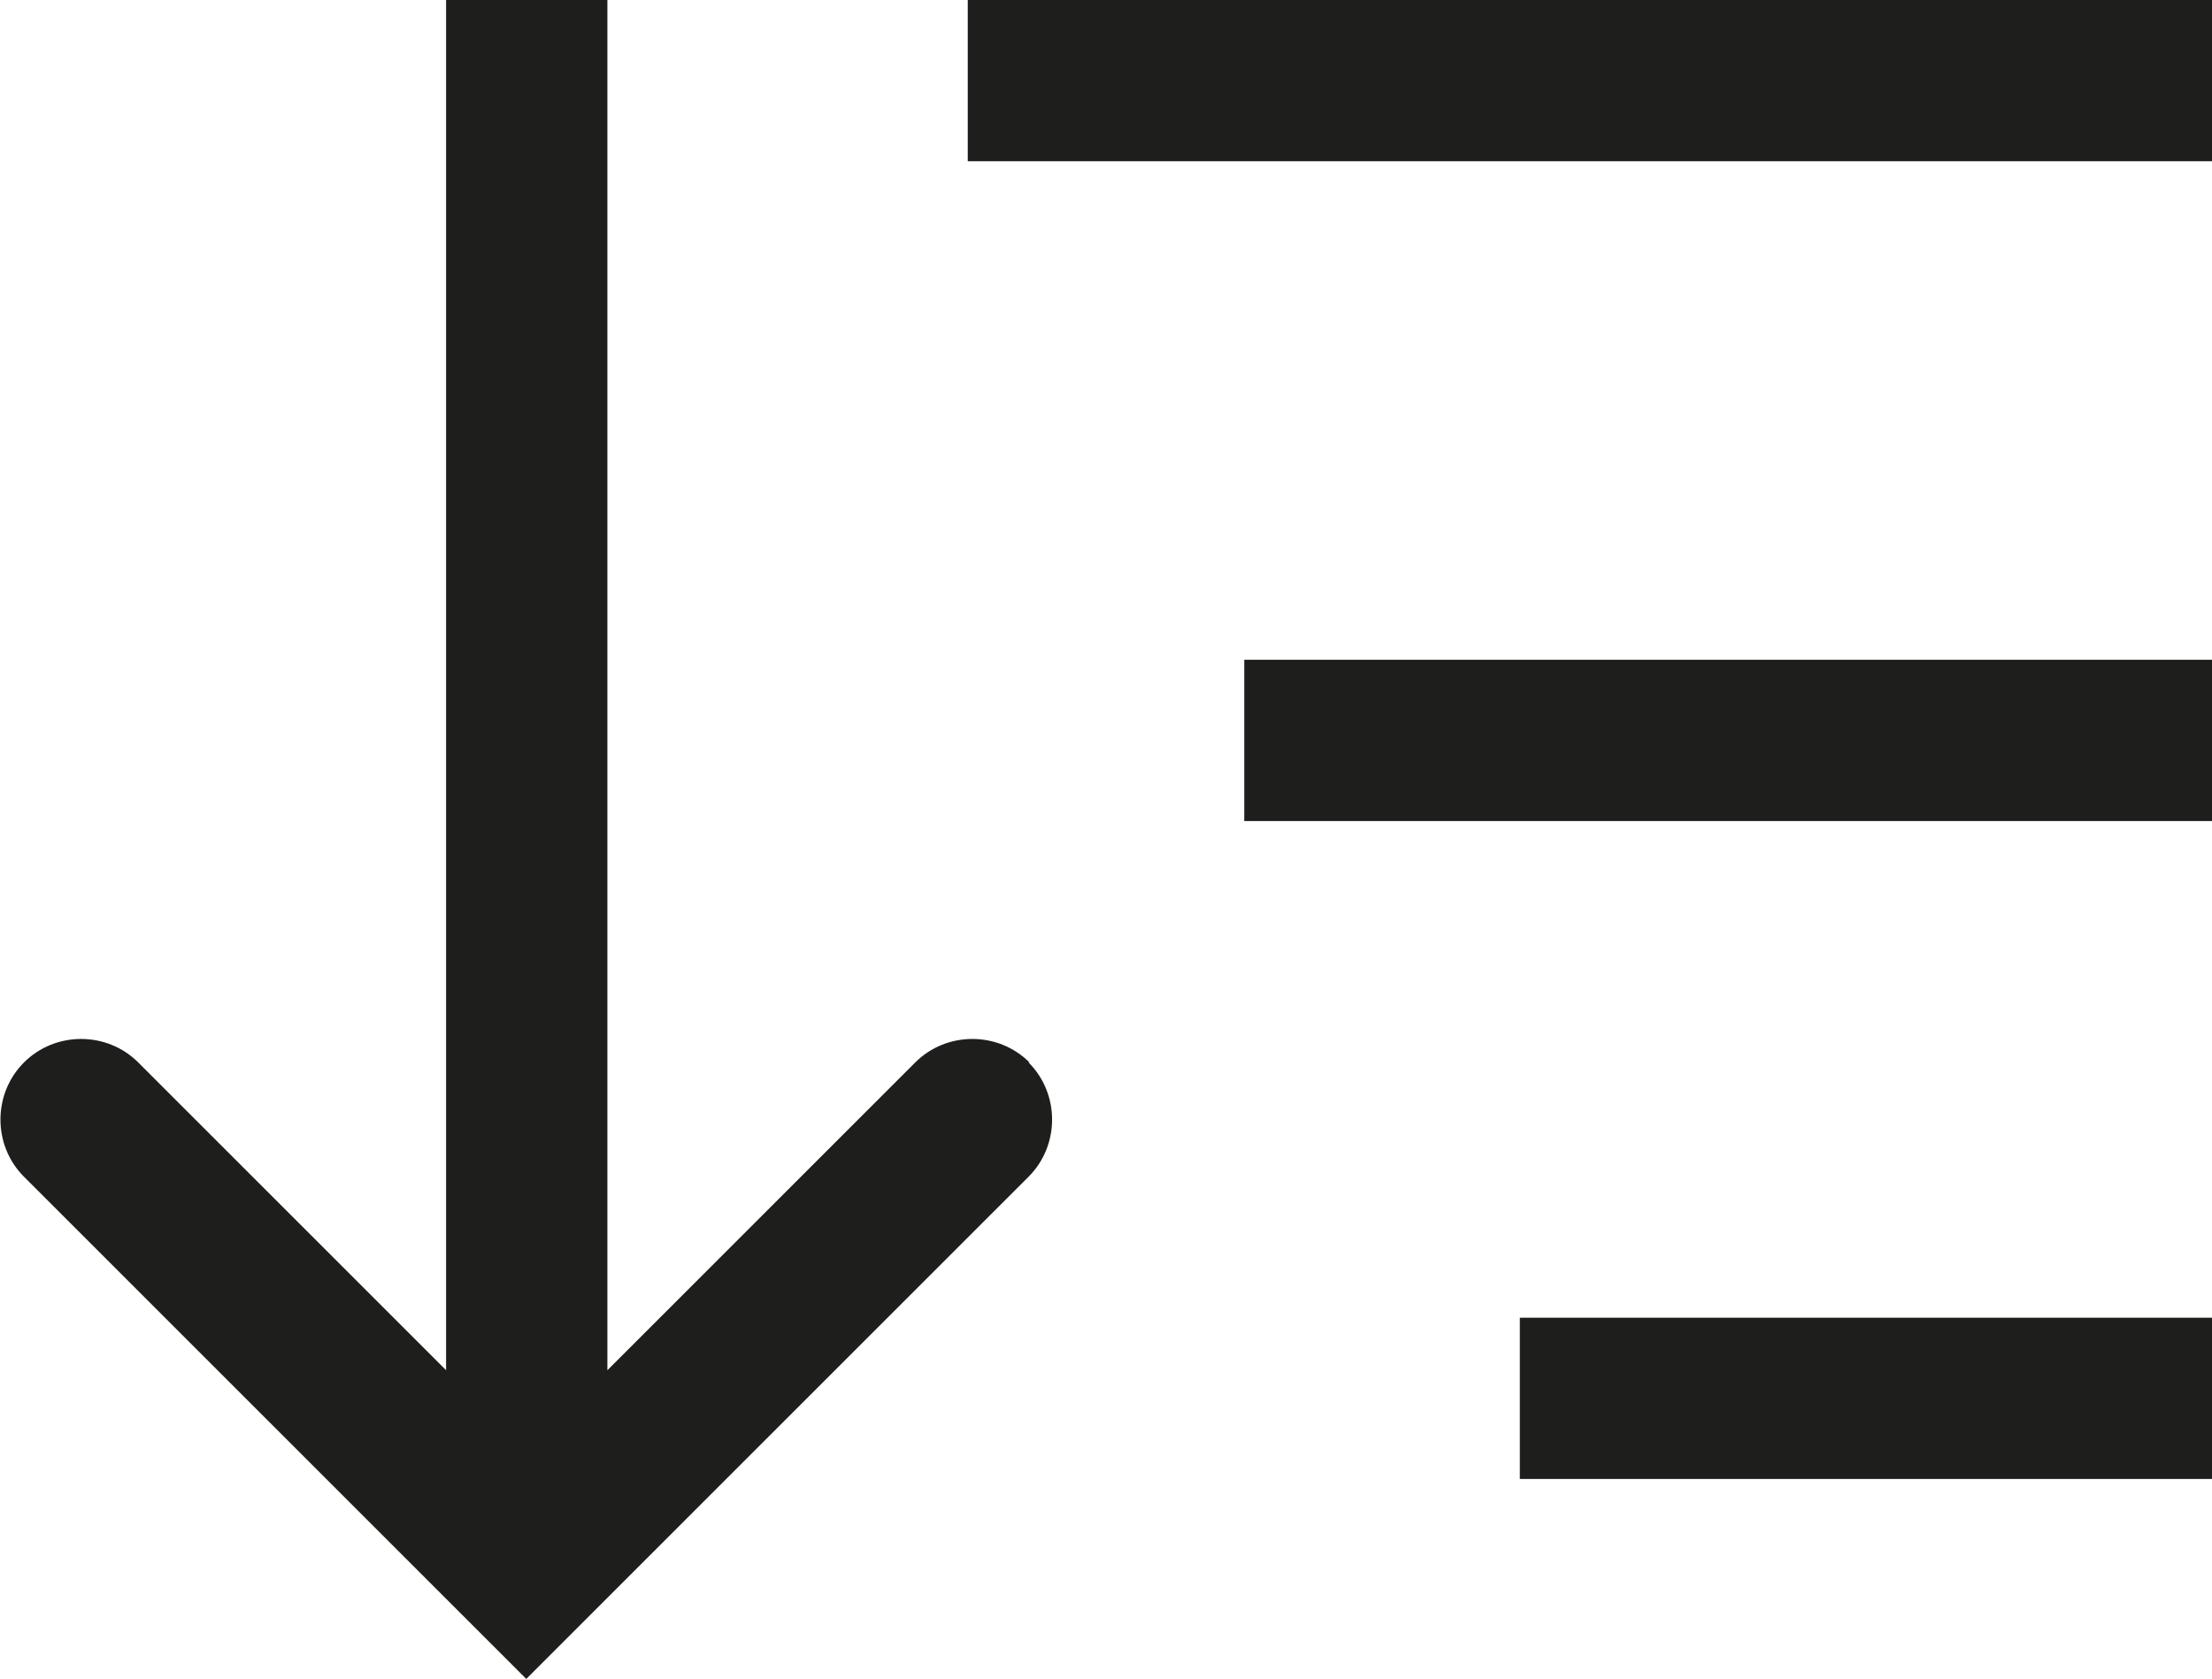 <?xml version="1.0" encoding="UTF-8"?>
<svg id="Ebene_2" xmlns="http://www.w3.org/2000/svg" viewBox="0 0 24 18.22">
  <defs>
    <style>
      .cls-1 {
        fill: #1e1e1c;
      }
    </style>
  </defs>
  <g id="_x33_219">
    <path class="cls-1" d="M11.16,11.53c.34.34.34.9,0,1.24l-5.45,5.45L.26,12.77c-.34-.34-.34-.9,0-1.24.34-.34.9-.34,1.24,0l3.34,3.34V0h1.75v14.87l3.34-3.34c.34-.34.9-.34,1.24,0ZM10.5,0v1.75h13.5V0h-13.5ZM13.5,8.91h10.5v-1.75h-10.5v1.75ZM16.49,16.05h7.51v-1.75h-7.51v1.75Z"/>
  </g>
</svg>